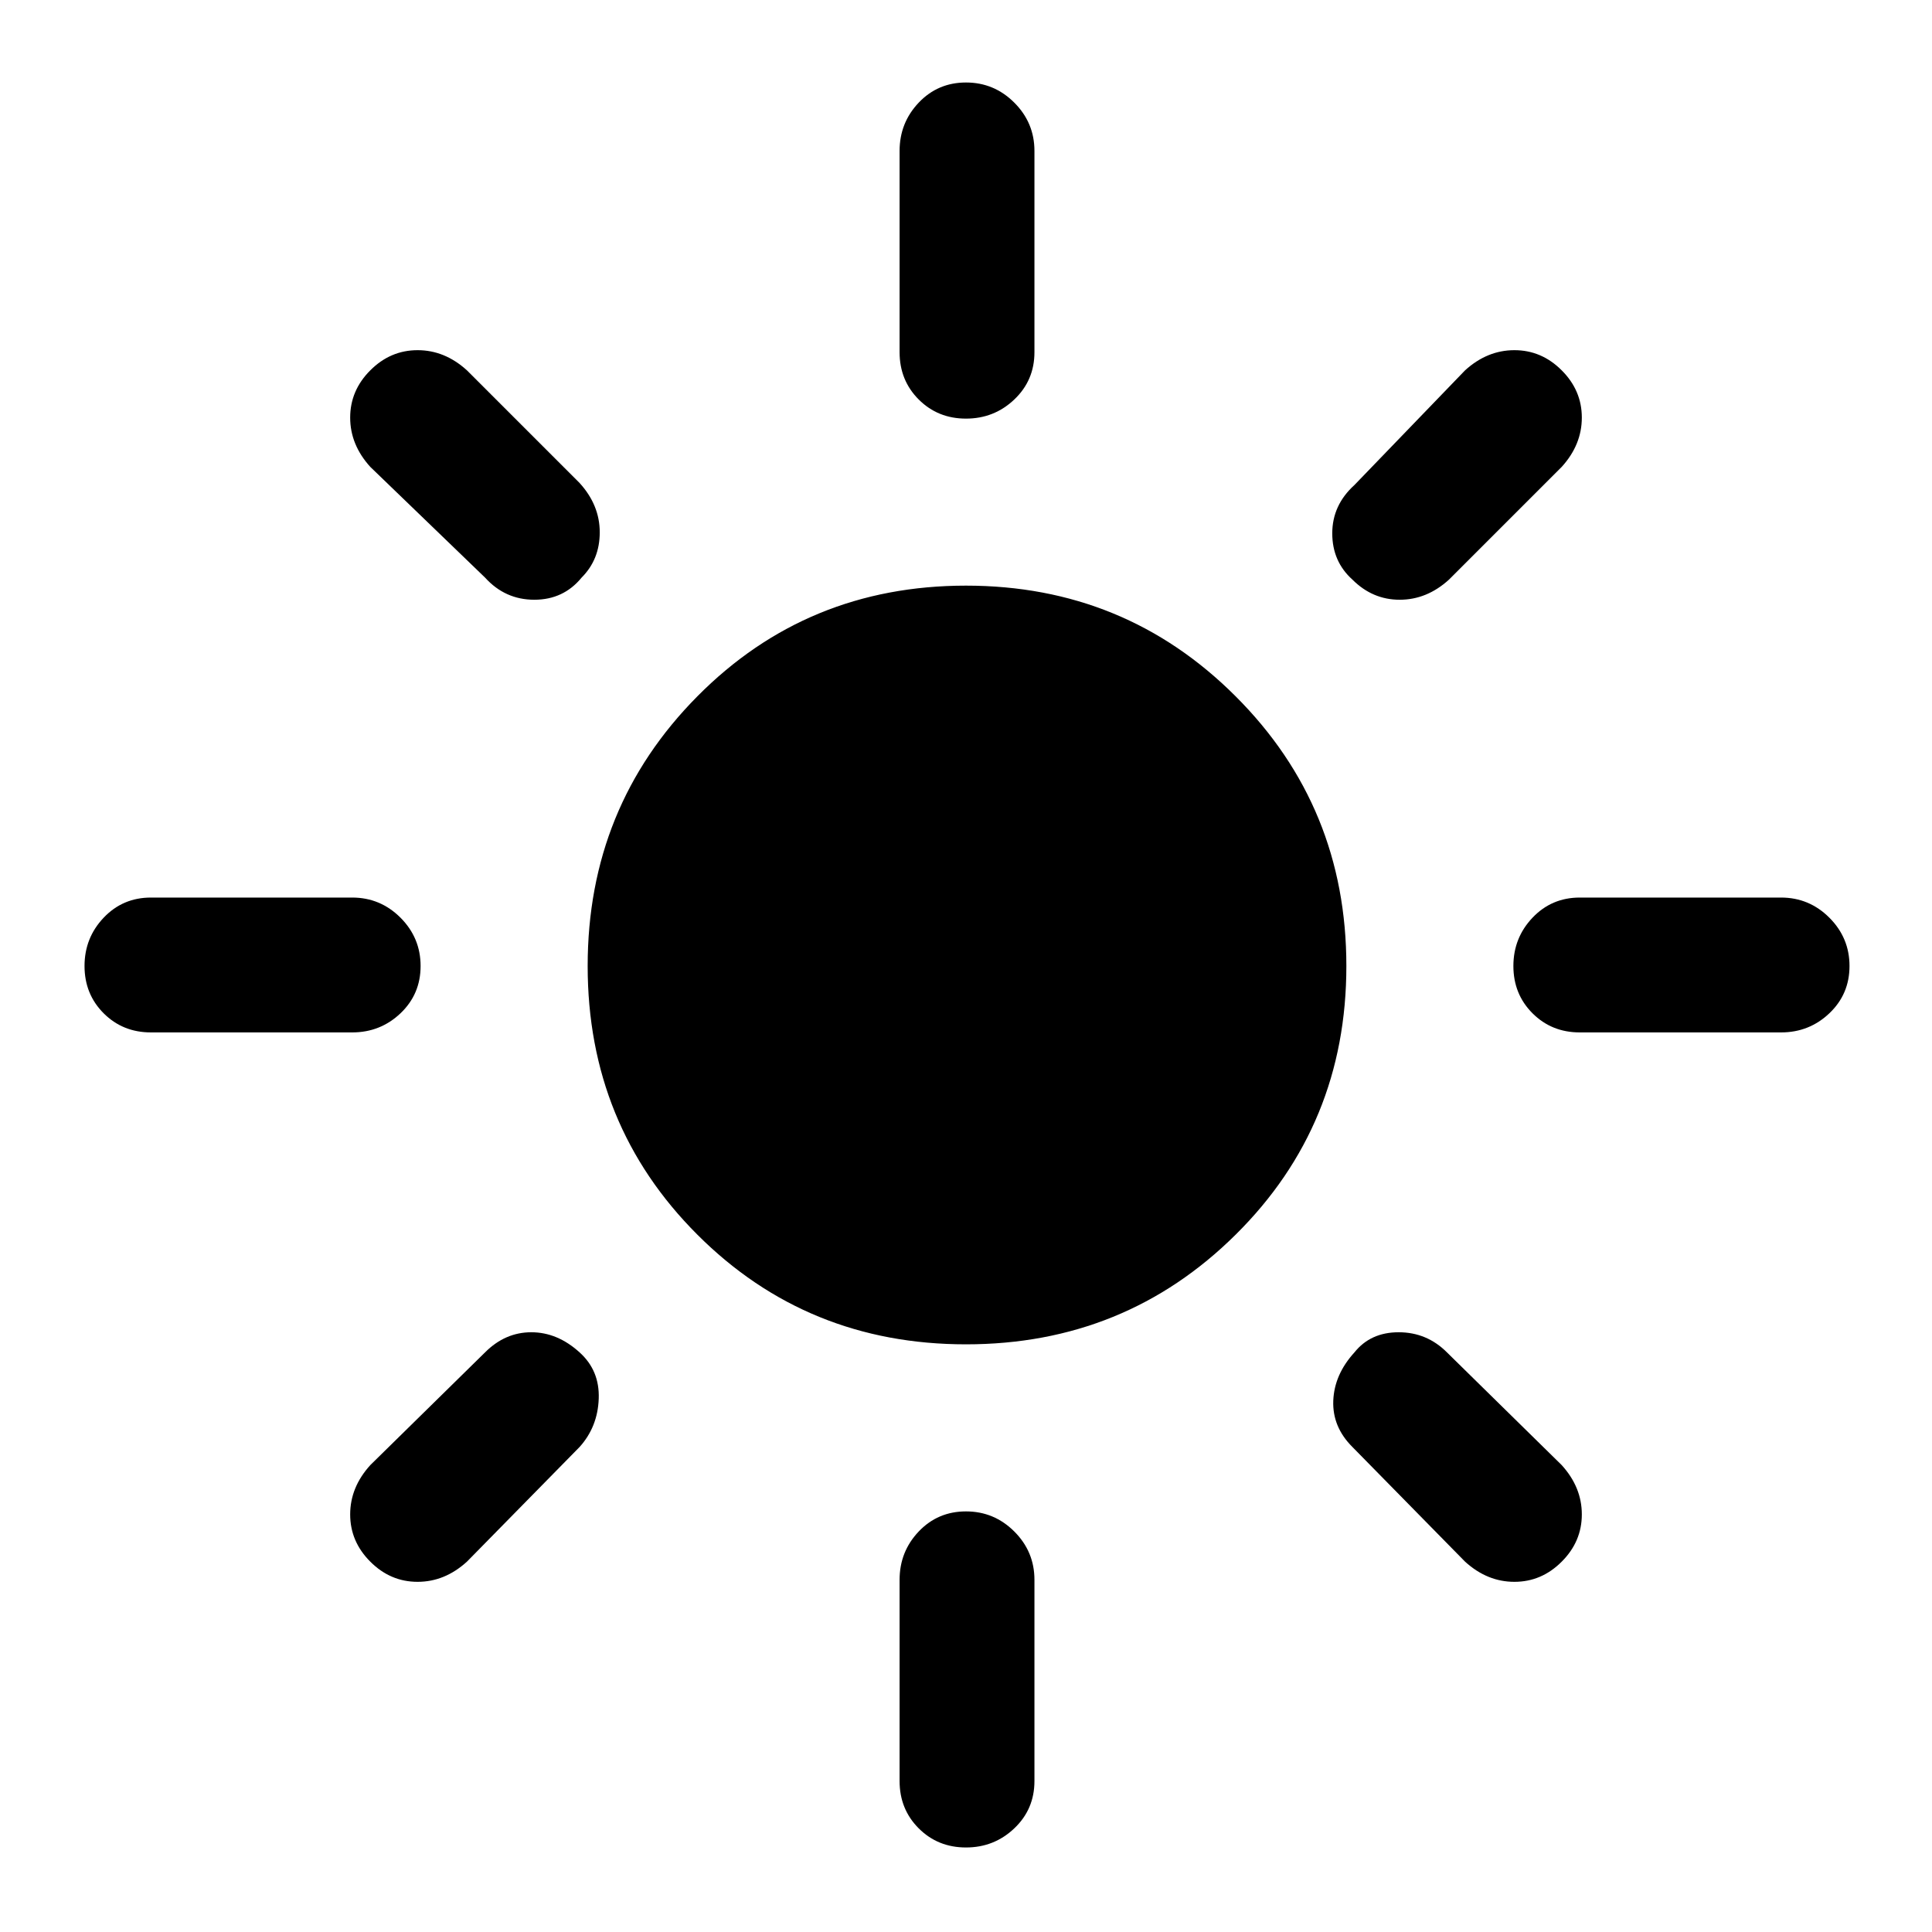 <svg xmlns="http://www.w3.org/2000/svg" height="40" width="40"><path d="M20 27.833Q16.708 27.833 14.438 25.562Q12.167 23.292 12.167 20Q12.167 16.708 14.438 14.417Q16.708 12.125 20 12.125Q23.292 12.125 25.583 14.417Q27.875 16.708 27.875 20Q27.875 23.292 25.583 25.562Q23.292 27.833 20 27.833ZM3.125 21.375Q2.542 21.375 2.146 20.979Q1.75 20.583 1.75 20Q1.75 19.417 2.146 19Q2.542 18.583 3.125 18.583H7.292Q7.875 18.583 8.292 19Q8.708 19.417 8.708 20Q8.708 20.583 8.292 20.979Q7.875 21.375 7.292 21.375ZM32.708 21.375Q32.125 21.375 31.729 20.979Q31.333 20.583 31.333 20Q31.333 19.417 31.729 19Q32.125 18.583 32.708 18.583H36.875Q37.458 18.583 37.875 19Q38.292 19.417 38.292 20Q38.292 20.583 37.875 20.979Q37.458 21.375 36.875 21.375ZM20 8.667Q19.417 8.667 19.021 8.271Q18.625 7.875 18.625 7.292V3.125Q18.625 2.542 19.021 2.125Q19.417 1.708 20 1.708Q20.583 1.708 21 2.125Q21.417 2.542 21.417 3.125V7.292Q21.417 7.875 21 8.271Q20.583 8.667 20 8.667ZM20 38.25Q19.417 38.25 19.021 37.854Q18.625 37.458 18.625 36.875V32.708Q18.625 32.125 19.021 31.708Q19.417 31.292 20 31.292Q20.583 31.292 21 31.708Q21.417 32.125 21.417 32.708V36.875Q21.417 37.458 21 37.854Q20.583 38.25 20 38.25ZM10.042 11.958 7.667 9.667Q7.25 9.208 7.25 8.646Q7.25 8.083 7.667 7.667Q8.083 7.25 8.646 7.25Q9.208 7.25 9.667 7.667L12 10Q12.417 10.458 12.417 11.021Q12.417 11.583 12.042 11.958Q11.667 12.417 11.062 12.417Q10.458 12.417 10.042 11.958ZM30.333 32.333 28 29.958Q27.583 29.542 27.604 29Q27.625 28.458 28.042 28Q28.375 27.583 28.958 27.583Q29.542 27.583 29.958 28L32.333 30.333Q32.75 30.792 32.75 31.354Q32.75 31.917 32.333 32.333Q31.917 32.75 31.354 32.75Q30.792 32.75 30.333 32.333ZM28 12Q27.583 11.625 27.583 11.042Q27.583 10.458 28.042 10.042L30.333 7.667Q30.792 7.25 31.354 7.25Q31.917 7.25 32.333 7.667Q32.75 8.083 32.75 8.646Q32.75 9.208 32.333 9.667L30 12Q29.542 12.417 28.979 12.417Q28.417 12.417 28 12ZM7.667 32.333Q7.25 31.917 7.25 31.354Q7.25 30.792 7.667 30.333L10.042 28Q10.458 27.583 11 27.583Q11.542 27.583 12 28Q12.417 28.375 12.396 28.958Q12.375 29.542 12 29.958L9.667 32.333Q9.208 32.75 8.646 32.75Q8.083 32.75 7.667 32.333Z"/></svg>